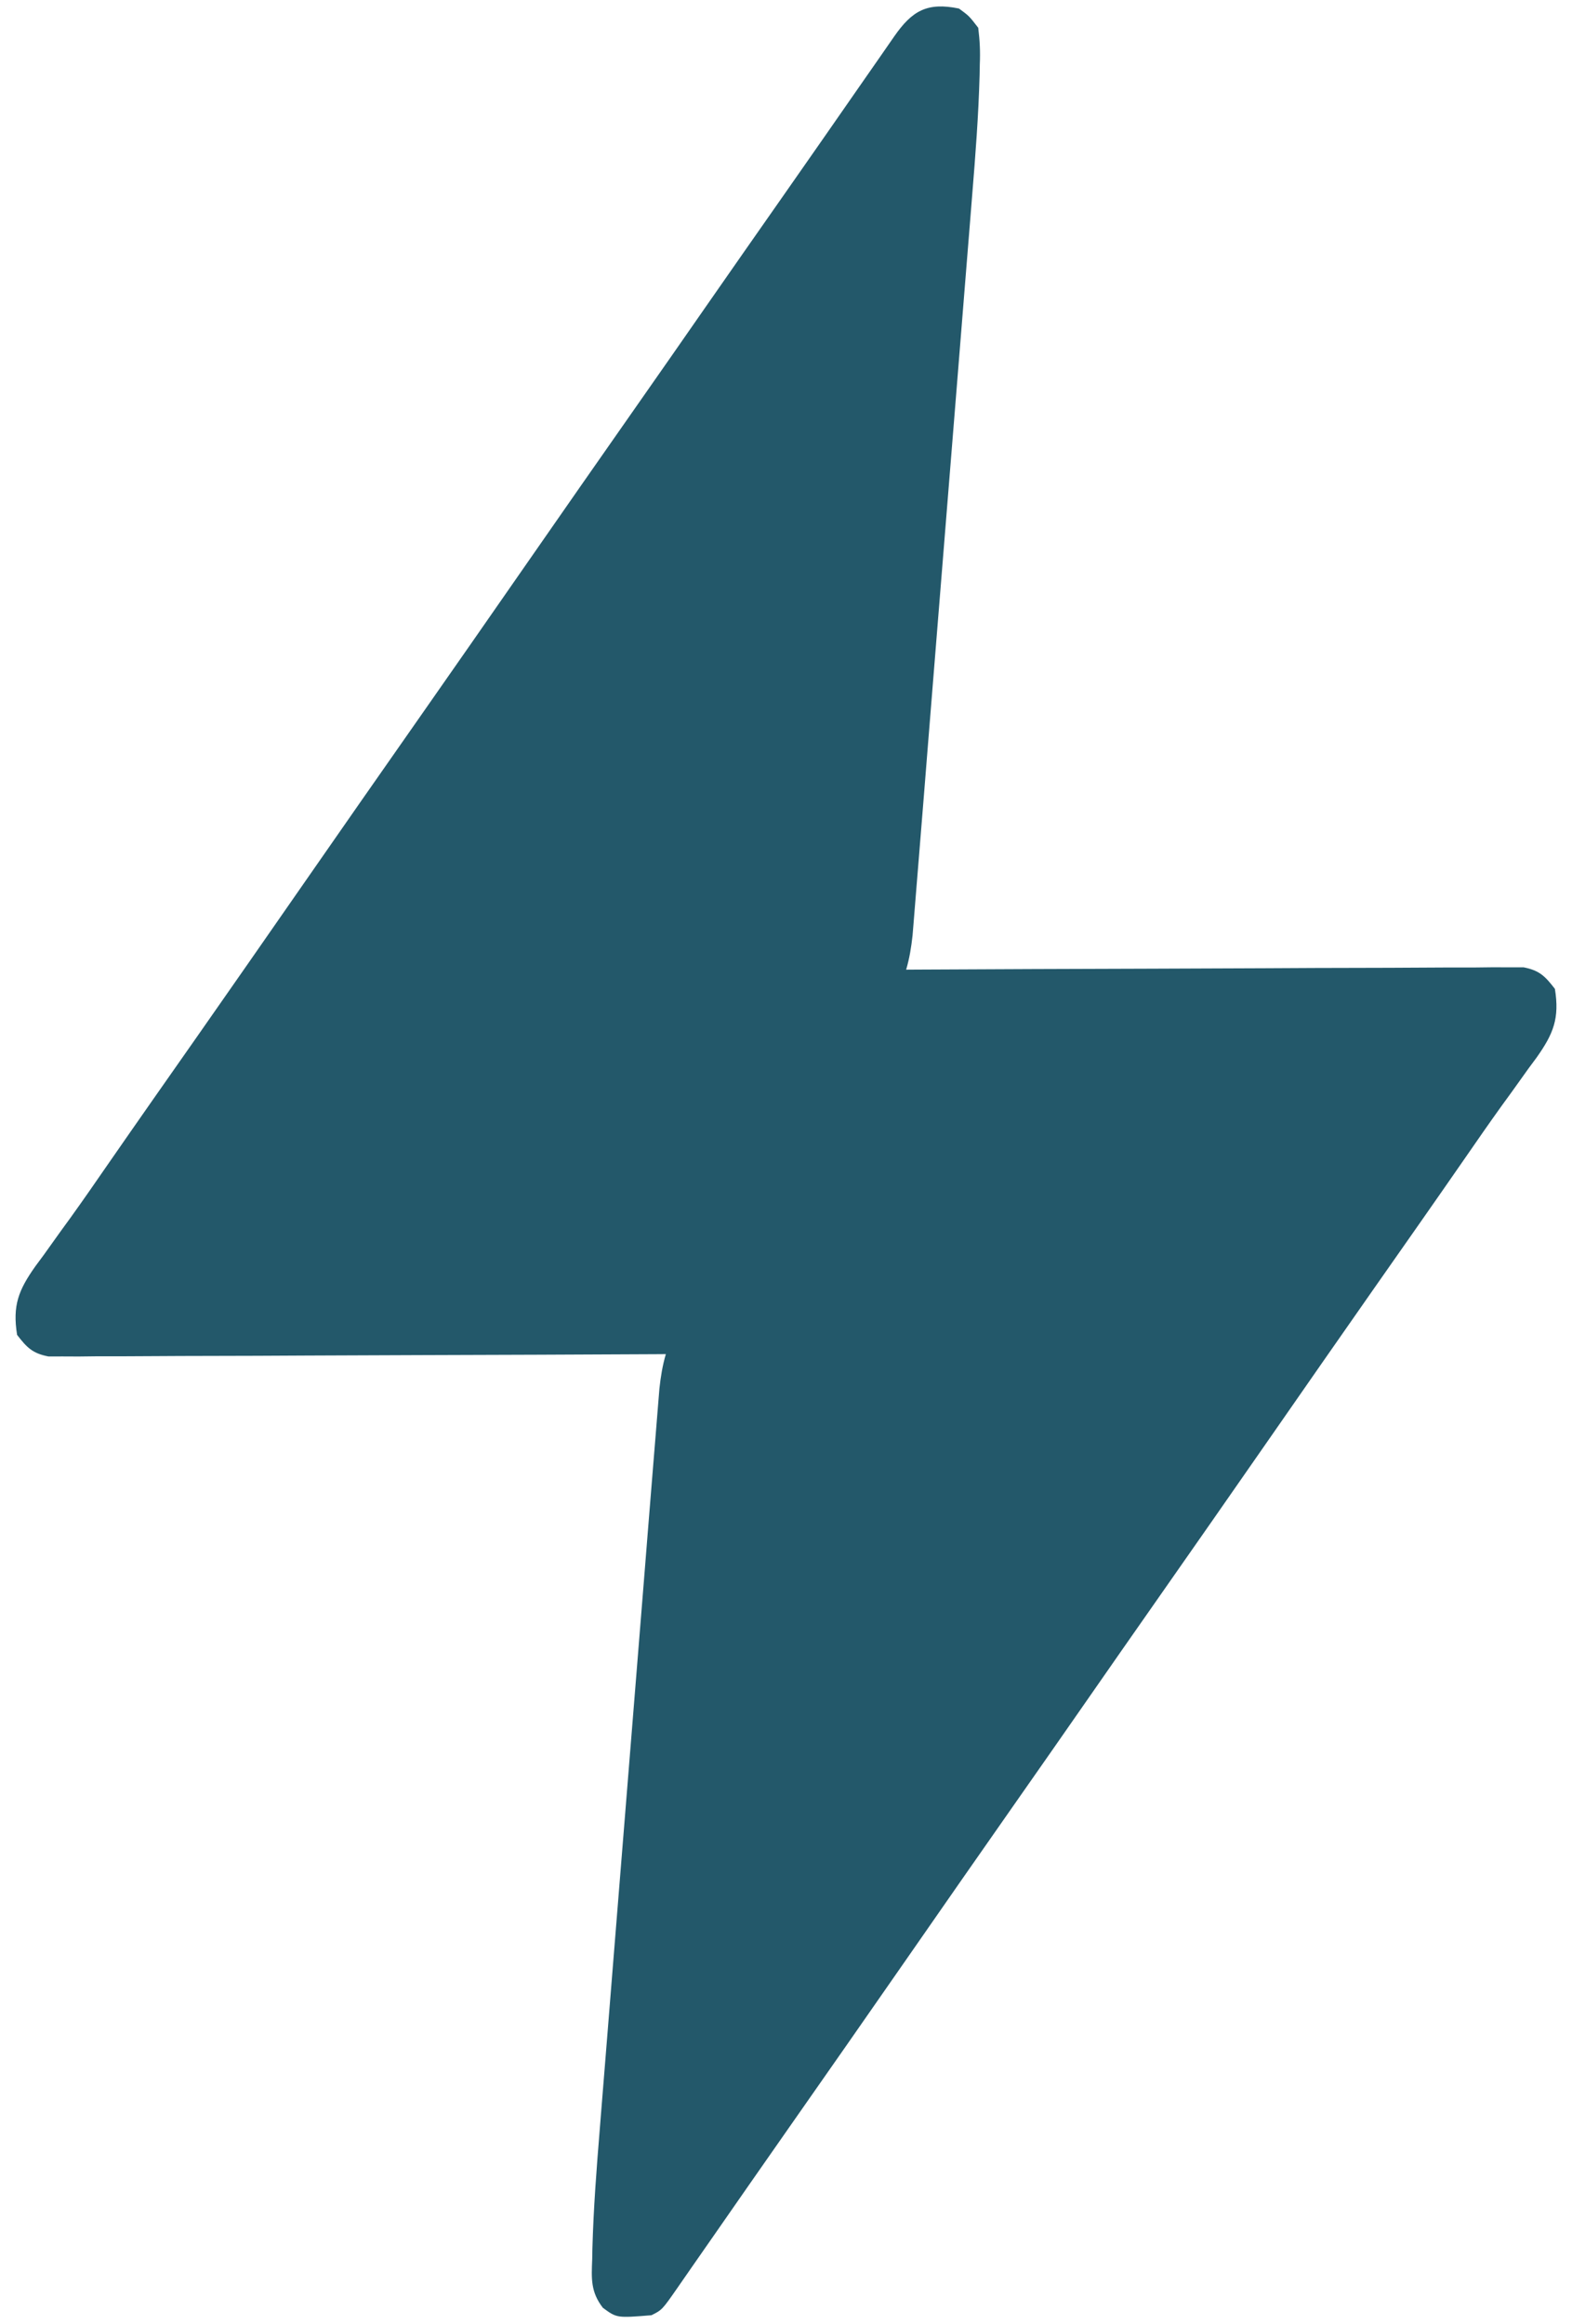 <svg xmlns="http://www.w3.org/2000/svg" width="46" height="68" viewBox="0 0 46 68" fill="none">
  <path d="M28.062 0.25C28.359 0.468 28.359 0.468 28.625 0.813C28.672 1.192 28.687 1.508 28.671 1.885C28.669 1.991 28.667 2.096 28.665 2.205C28.633 3.381 28.543 4.553 28.447 5.725C28.427 5.967 28.408 6.208 28.389 6.45C28.337 7.099 28.285 7.748 28.232 8.396C28.177 9.078 28.122 9.759 28.068 10.441C27.976 11.583 27.884 12.725 27.792 13.867C27.684 15.187 27.578 16.507 27.473 17.827C27.36 19.235 27.247 20.644 27.133 22.053C27.101 22.458 27.068 22.863 27.036 23.269C26.985 23.904 26.933 24.539 26.882 25.174C26.863 25.407 26.844 25.64 26.825 25.873C26.8 26.191 26.774 26.509 26.748 26.827C26.733 27.005 26.719 27.182 26.704 27.366C26.666 27.718 26.615 28.036 26.516 28.375C26.61 28.375 26.704 28.374 26.802 28.373C29.099 28.361 31.395 28.352 33.692 28.346C34.803 28.343 35.914 28.339 37.024 28.333C37.992 28.327 38.96 28.323 39.928 28.322C40.441 28.321 40.954 28.32 41.466 28.316C42.038 28.311 42.611 28.311 43.183 28.311C43.438 28.308 43.438 28.308 43.698 28.305C43.854 28.306 44.01 28.307 44.17 28.307C44.306 28.307 44.441 28.306 44.581 28.306C45.047 28.396 45.213 28.565 45.5 28.938C45.638 29.798 45.459 30.247 44.964 30.947C44.886 31.052 44.807 31.158 44.727 31.267C44.558 31.503 44.389 31.739 44.221 31.975C44.131 32.099 44.041 32.222 43.949 32.349C43.572 32.873 43.206 33.403 42.839 33.934C41.963 35.199 41.079 36.459 40.196 37.719C39.195 39.149 38.199 40.582 37.203 42.016C36.047 43.679 34.89 45.341 33.728 47C33.103 47.892 32.481 48.785 31.859 49.68C31.158 50.689 30.455 51.697 29.75 52.703C28.668 54.247 27.592 55.795 26.516 57.344C25.361 59.005 24.205 60.667 23.043 62.324C22.296 63.391 21.552 64.461 20.808 65.532C20.634 65.783 20.458 66.035 20.283 66.286C20.133 66.501 19.984 66.716 19.835 66.932C19.375 67.594 19.375 67.594 19.062 67.75C18.049 67.832 18.049 67.832 17.641 67.532C17.282 67.067 17.306 66.676 17.329 66.115C17.331 66.009 17.333 65.904 17.335 65.795C17.367 64.619 17.457 63.447 17.553 62.275C17.573 62.033 17.592 61.792 17.611 61.55C17.662 60.901 17.715 60.252 17.768 59.604C17.823 58.922 17.878 58.241 17.932 57.559C18.024 56.417 18.116 55.275 18.208 54.133C18.316 52.813 18.422 51.493 18.527 50.173C18.64 48.765 18.753 47.356 18.867 45.947C18.899 45.542 18.932 45.137 18.964 44.731C19.015 44.096 19.067 43.461 19.118 42.826C19.137 42.593 19.156 42.36 19.175 42.127C19.2 41.809 19.226 41.491 19.252 41.173C19.267 40.995 19.281 40.818 19.296 40.634C19.334 40.282 19.385 39.964 19.484 39.625C19.39 39.626 19.296 39.626 19.198 39.627C16.901 39.639 14.605 39.648 12.308 39.654C11.197 39.657 10.086 39.661 8.976 39.667C8.008 39.673 7.04 39.677 6.072 39.678C5.559 39.679 5.046 39.68 4.534 39.684C3.962 39.689 3.39 39.689 2.817 39.689C2.647 39.691 2.477 39.693 2.302 39.695C2.146 39.694 1.99 39.694 1.829 39.693C1.627 39.693 1.627 39.693 1.419 39.694C0.953 39.604 0.787 39.435 0.5 39.062C0.363 38.202 0.541 37.753 1.036 37.053C1.114 36.948 1.193 36.842 1.273 36.733C1.442 36.497 1.611 36.261 1.779 36.025C1.869 35.901 1.958 35.778 2.051 35.651C2.428 35.127 2.795 34.597 3.161 34.066C4.037 32.801 4.921 31.541 5.804 30.281C6.805 28.851 7.801 27.418 8.797 25.984C9.953 24.321 11.11 22.658 12.273 20.999C13.274 19.57 14.27 18.136 15.266 16.703C16.422 15.04 17.578 13.378 18.741 11.719C19.366 10.827 19.988 9.933 20.609 9.039C21.39 7.917 22.172 6.796 22.957 5.676C23.704 4.609 24.448 3.539 25.192 2.468C25.366 2.217 25.541 1.965 25.717 1.714C25.867 1.499 26.016 1.284 26.165 1.068C26.687 0.318 27.126 0.057 28.062 0.25Z" fill="#23586A"/>
</svg>